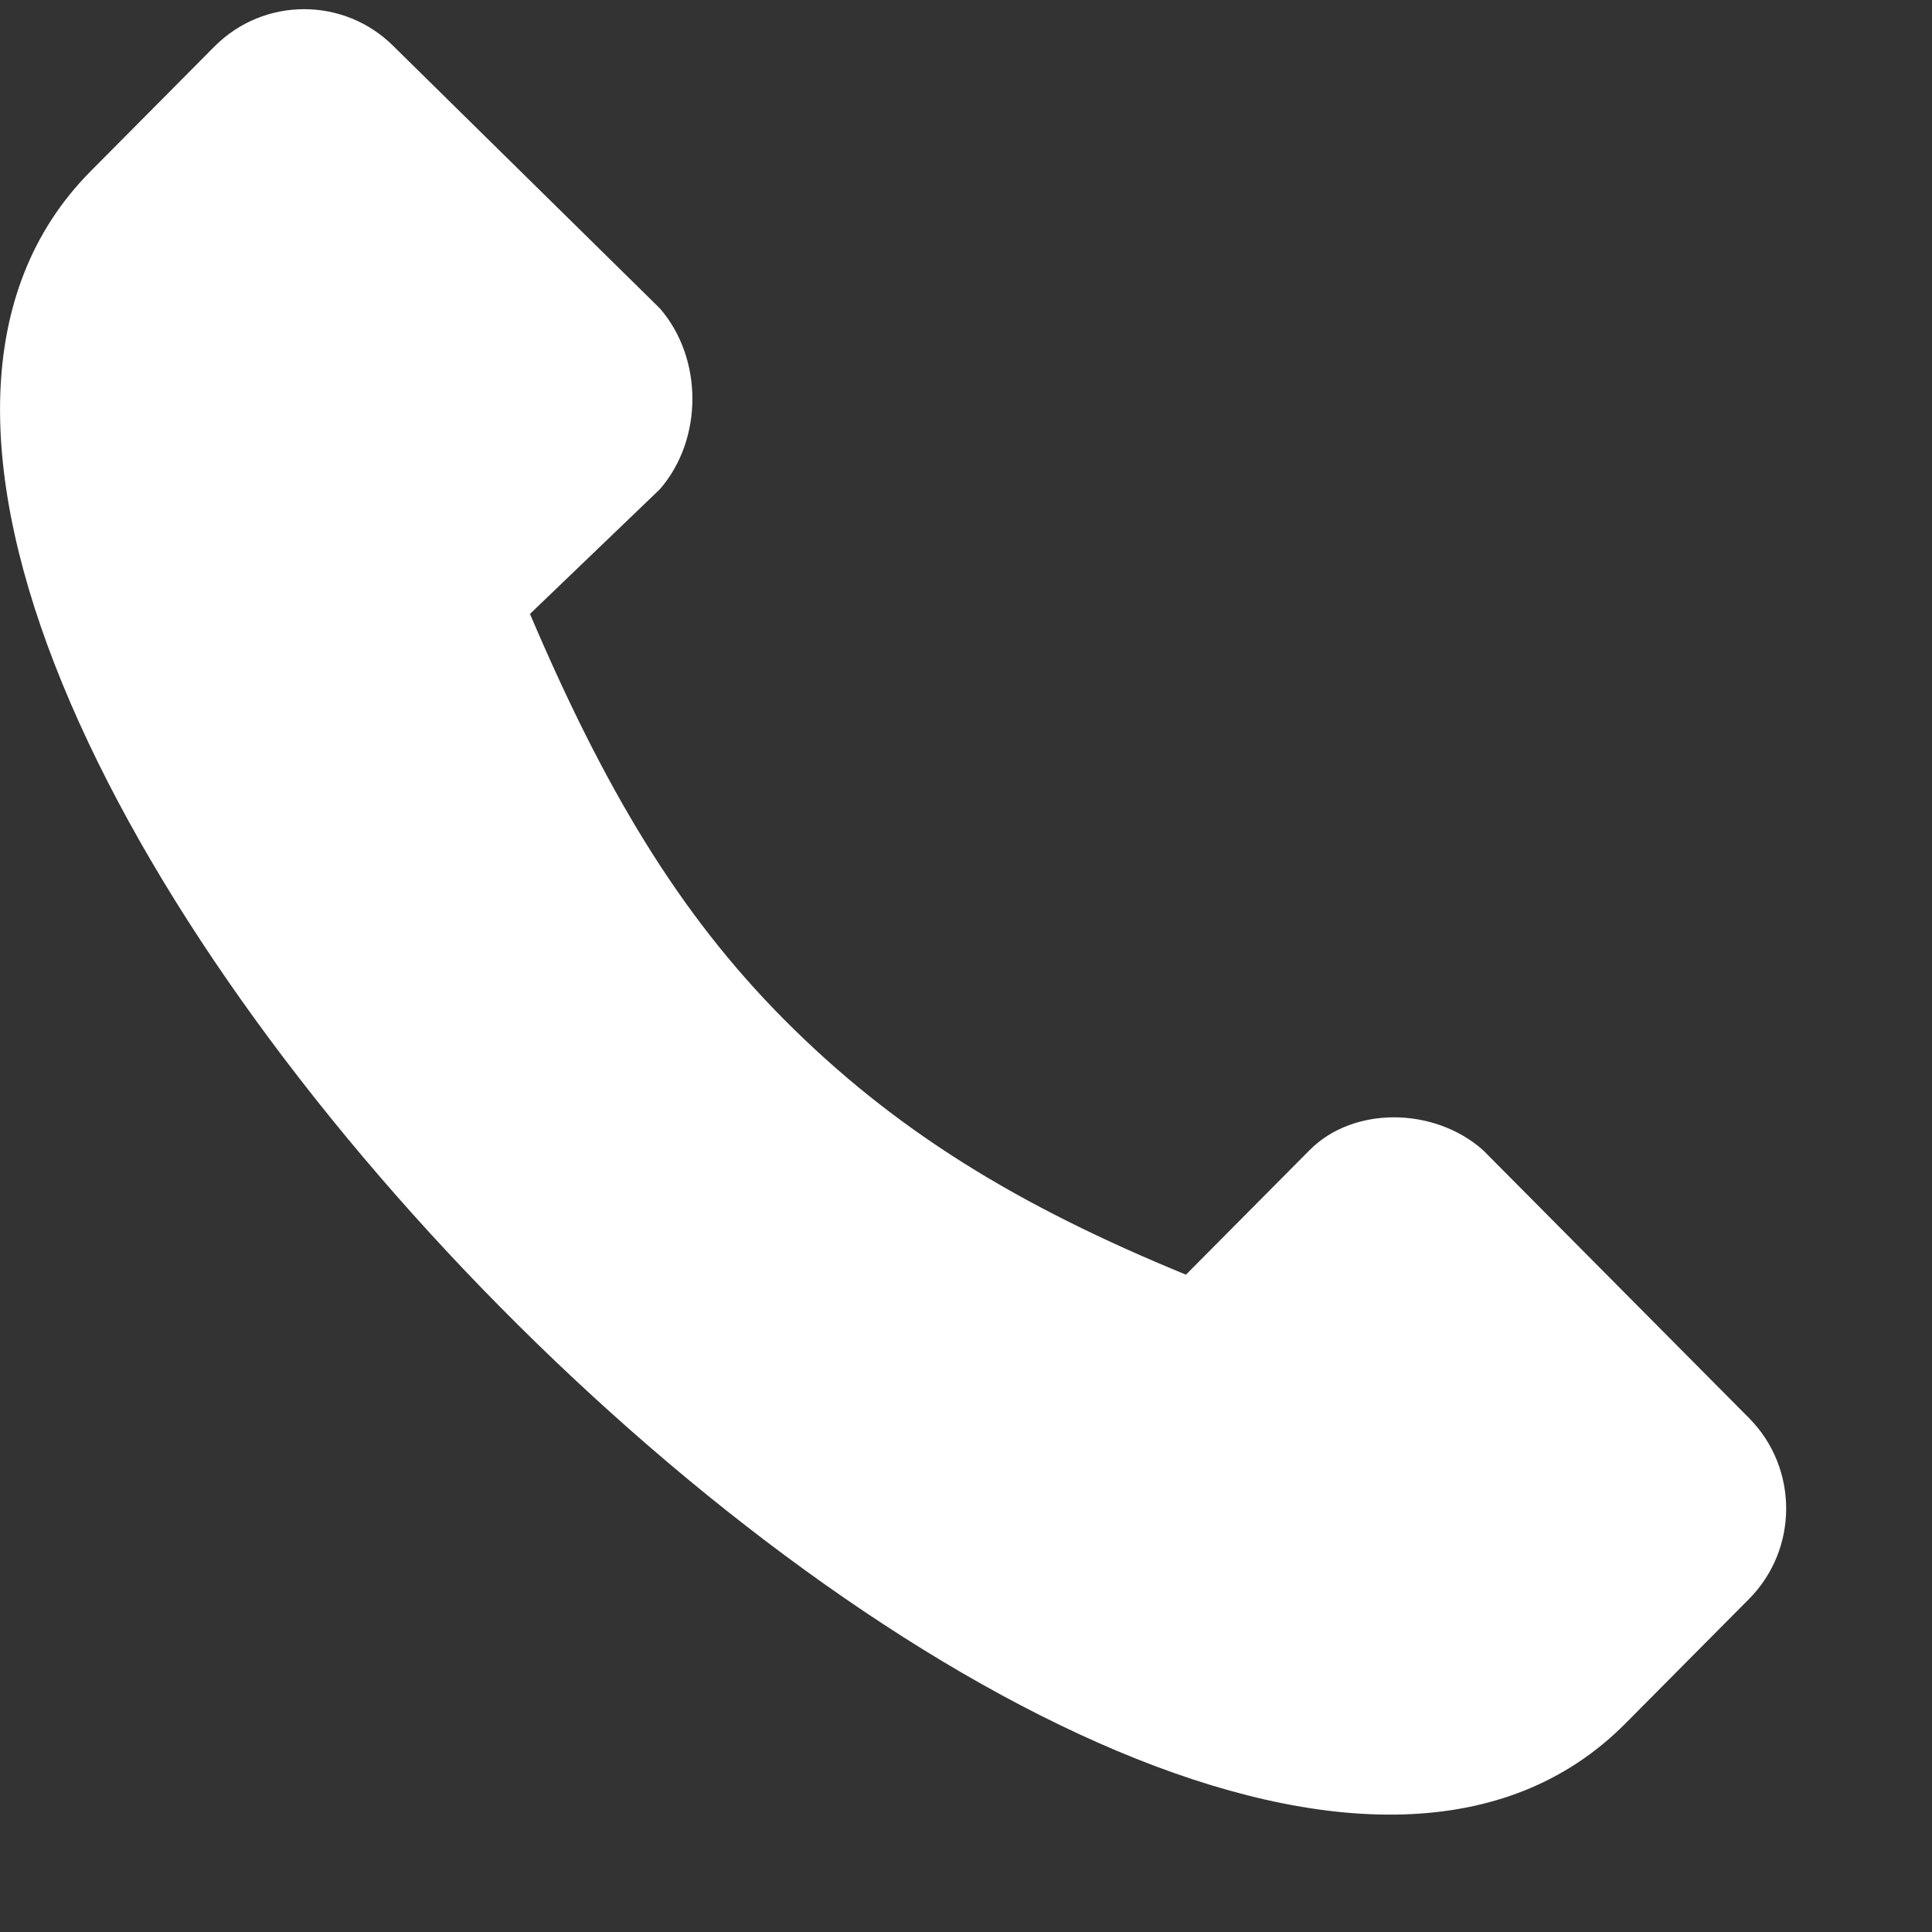 <svg width="13" height="13" viewBox="0 0 13 13" fill="none" xmlns="http://www.w3.org/2000/svg">
<rect x="0" y="0" width="13" height="13" fill="#333333" stroke="none"/>
<path fill-rule="evenodd" clip-rule="evenodd" d="M2.65 0.313L4.44 2.075C4.732 2.411 4.732 2.956 4.44 3.292L3.566 4.131C4.066 5.305 4.565 6.144 5.273 6.857C6.023 7.612 6.856 8.116 7.98 8.577L8.813 7.738C9.104 7.445 9.645 7.445 9.978 7.738L11.769 9.542C12.102 9.878 12.102 10.423 11.769 10.759L10.936 11.598C7.73 14.828 -2.596 4.382 0.61 1.152L1.443 0.313C1.776 -0.022 2.317 -0.022 2.65 0.313Z" fill="white"/>
</svg>
